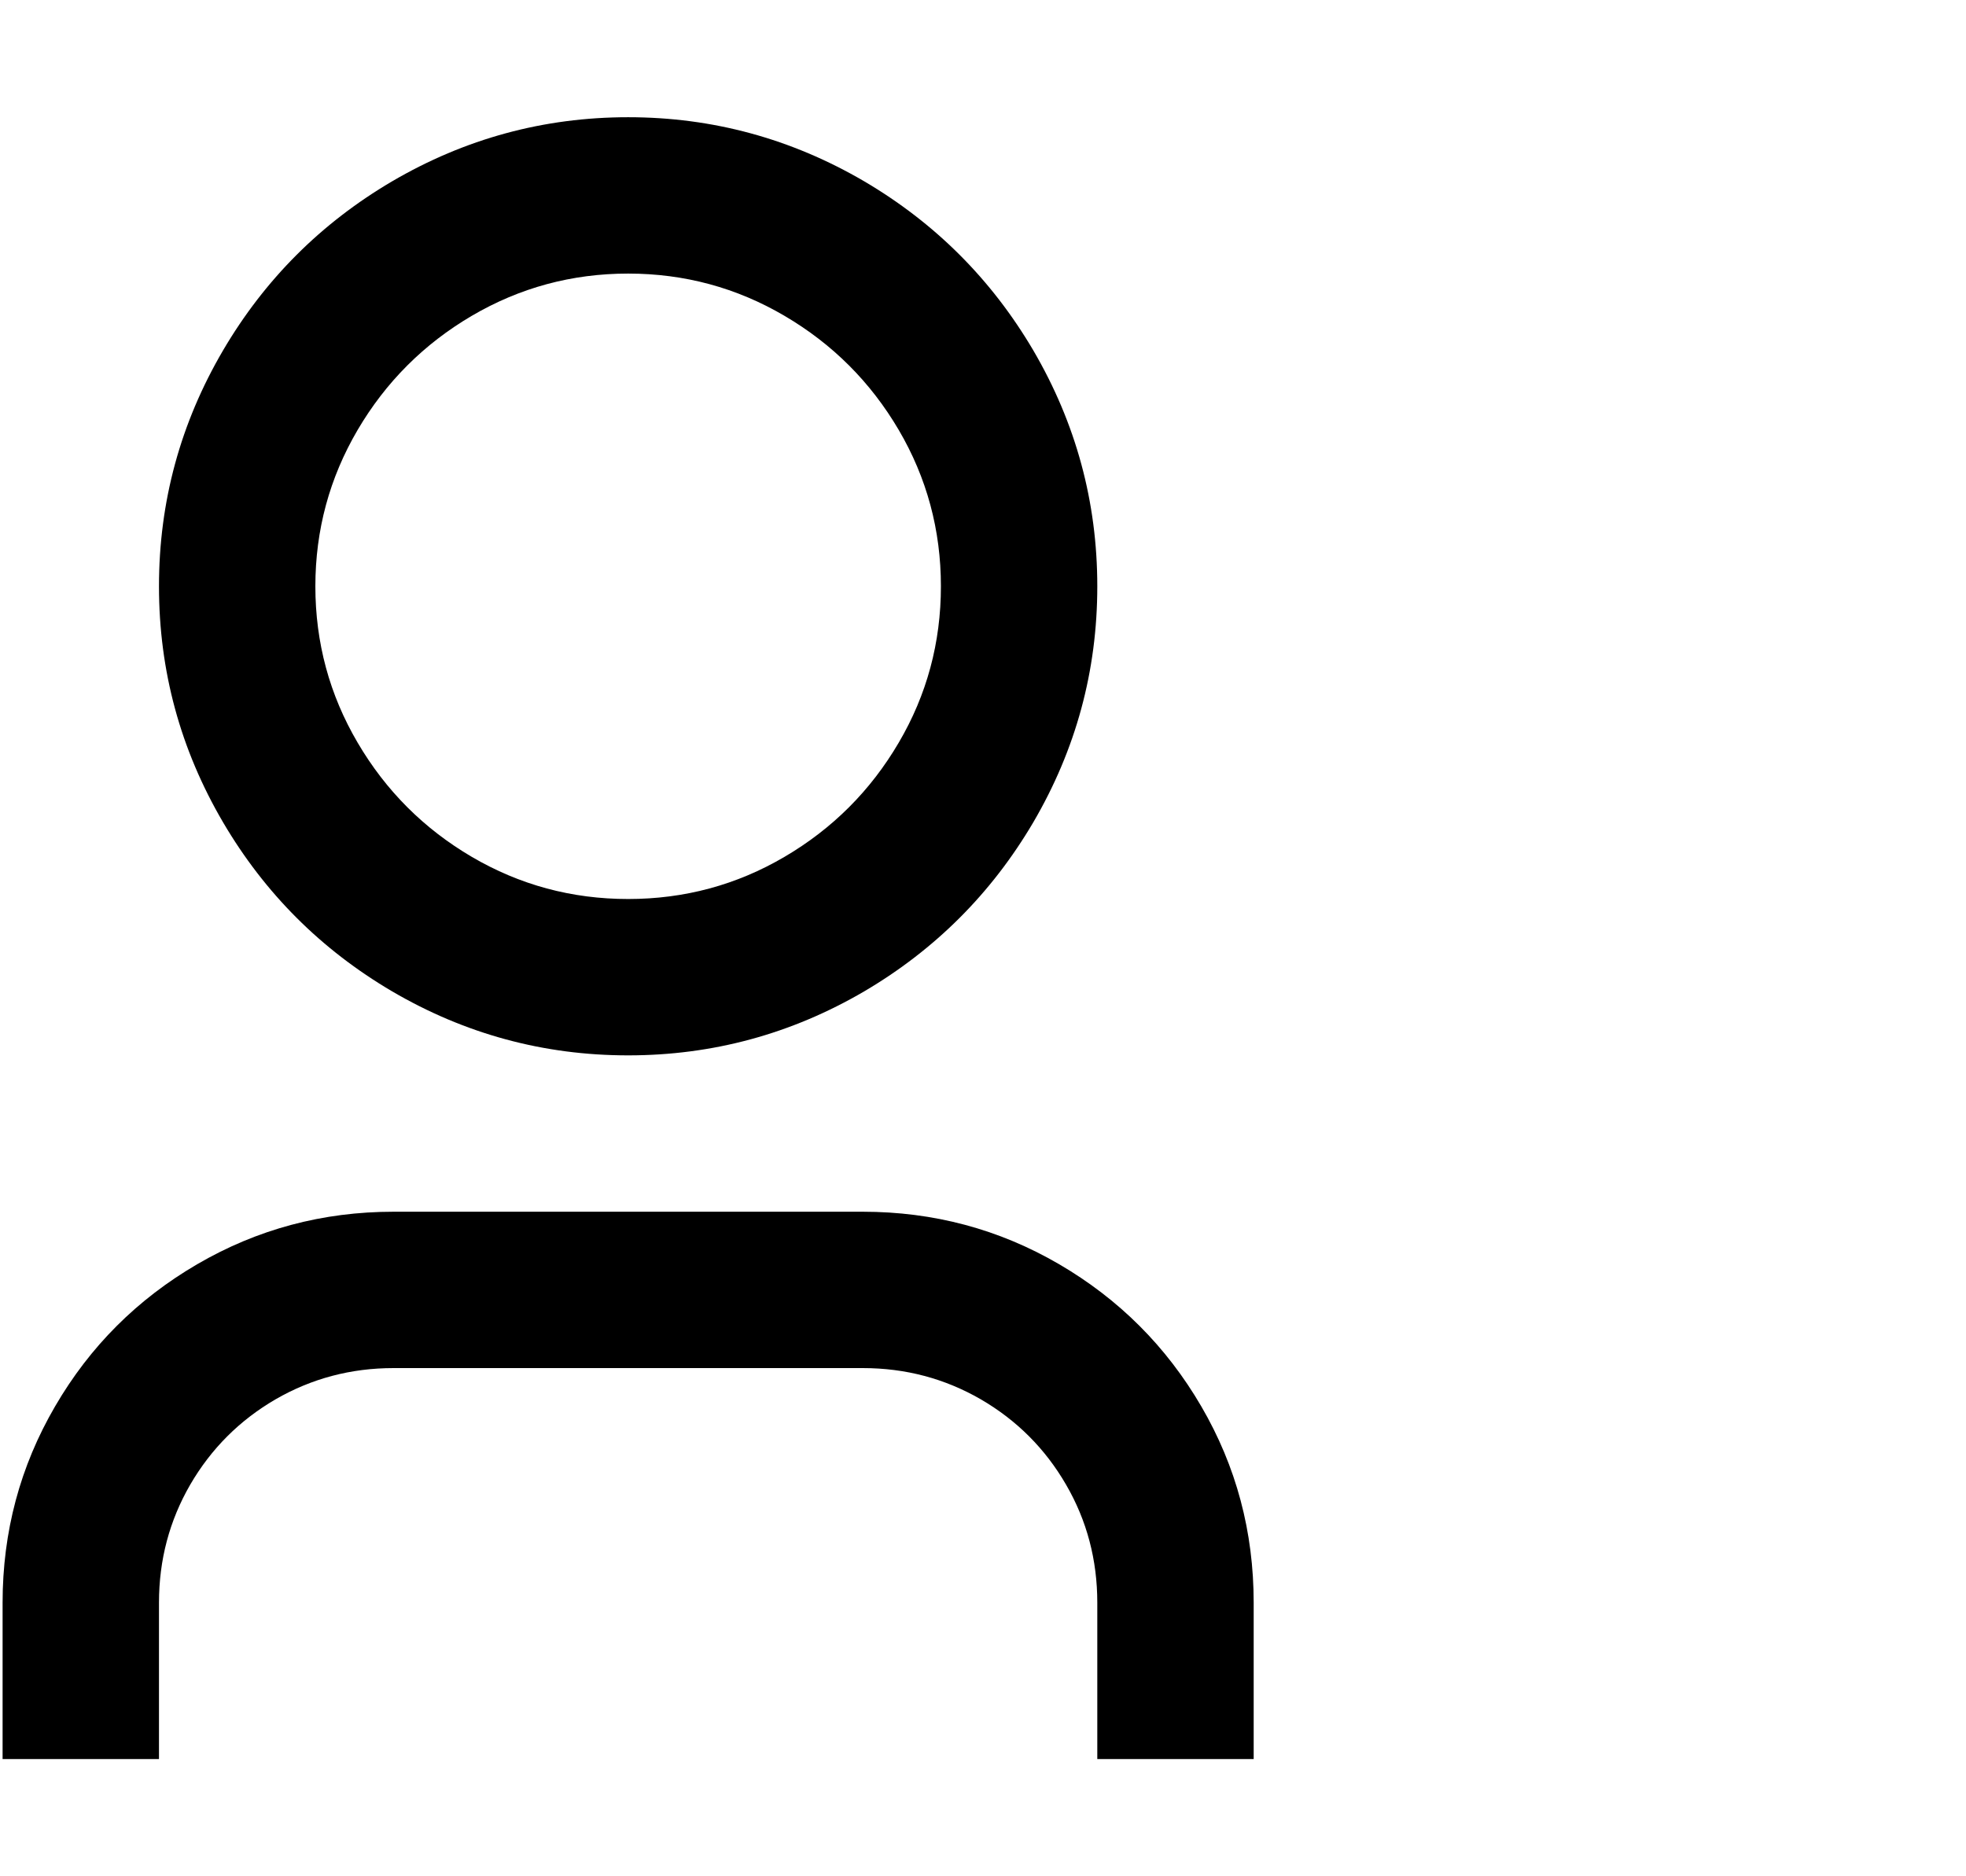 <svg width="22" height="21" viewBox="0 0 22 21" fill="none" xmlns="http://www.w3.org/2000/svg">
<g clip-path="url(#clip0_12329_15983)">
<path d="M14.029 19.688H12.279V17.938C12.279 17.459 12.163 17.019 11.929 16.616C11.696 16.214 11.378 15.896 10.976 15.662C10.573 15.429 10.133 15.312 9.654 15.312H4.404C3.926 15.312 3.486 15.429 3.083 15.662C2.681 15.896 2.363 16.214 2.129 16.616C1.896 17.019 1.779 17.459 1.779 17.938V19.688H0.029V17.938C0.029 17.144 0.225 16.412 0.616 15.741C1.006 15.07 1.537 14.54 2.208 14.149C2.879 13.758 3.611 13.562 4.404 13.562H9.654C10.448 13.562 11.18 13.758 11.851 14.149C12.521 14.54 13.052 15.07 13.443 15.741C13.834 16.412 14.029 17.144 14.029 17.938V19.688ZM7.029 11.812C6.084 11.812 5.203 11.573 4.387 11.095C3.593 10.628 2.963 9.998 2.497 9.205C2.018 8.388 1.779 7.508 1.779 6.562C1.779 5.617 2.018 4.737 2.497 3.92C2.963 3.127 3.593 2.497 4.387 2.03C5.203 1.552 6.084 1.312 7.029 1.312C7.974 1.312 8.855 1.552 9.672 2.03C10.465 2.497 11.095 3.127 11.562 3.92C12.04 4.737 12.279 5.617 12.279 6.562C12.279 7.508 12.04 8.388 11.562 9.205C11.095 9.998 10.465 10.628 9.672 11.095C8.855 11.573 7.974 11.812 7.029 11.812ZM7.029 10.062C7.659 10.062 8.243 9.905 8.779 9.59C9.316 9.275 9.742 8.849 10.057 8.312C10.372 7.776 10.529 7.192 10.529 6.562C10.529 5.933 10.372 5.349 10.057 4.812C9.742 4.276 9.316 3.85 8.779 3.535C8.243 3.22 7.659 3.062 7.029 3.062C6.399 3.062 5.816 3.22 5.279 3.535C4.743 3.85 4.317 4.276 4.002 4.812C3.687 5.349 3.529 5.933 3.529 6.562C3.529 7.192 3.687 7.776 4.002 8.312C4.317 8.849 4.743 9.275 5.279 9.59C5.816 9.905 6.399 10.062 7.029 10.062Z" fill="black"/>
</g>
<defs>
<clipPath id="clip0_12329_15983">
<rect width="21.48" height="21" fill="white" transform="matrix(1 0 0 -1 0.029 21)"/>
</clipPath>
</defs>
</svg>

